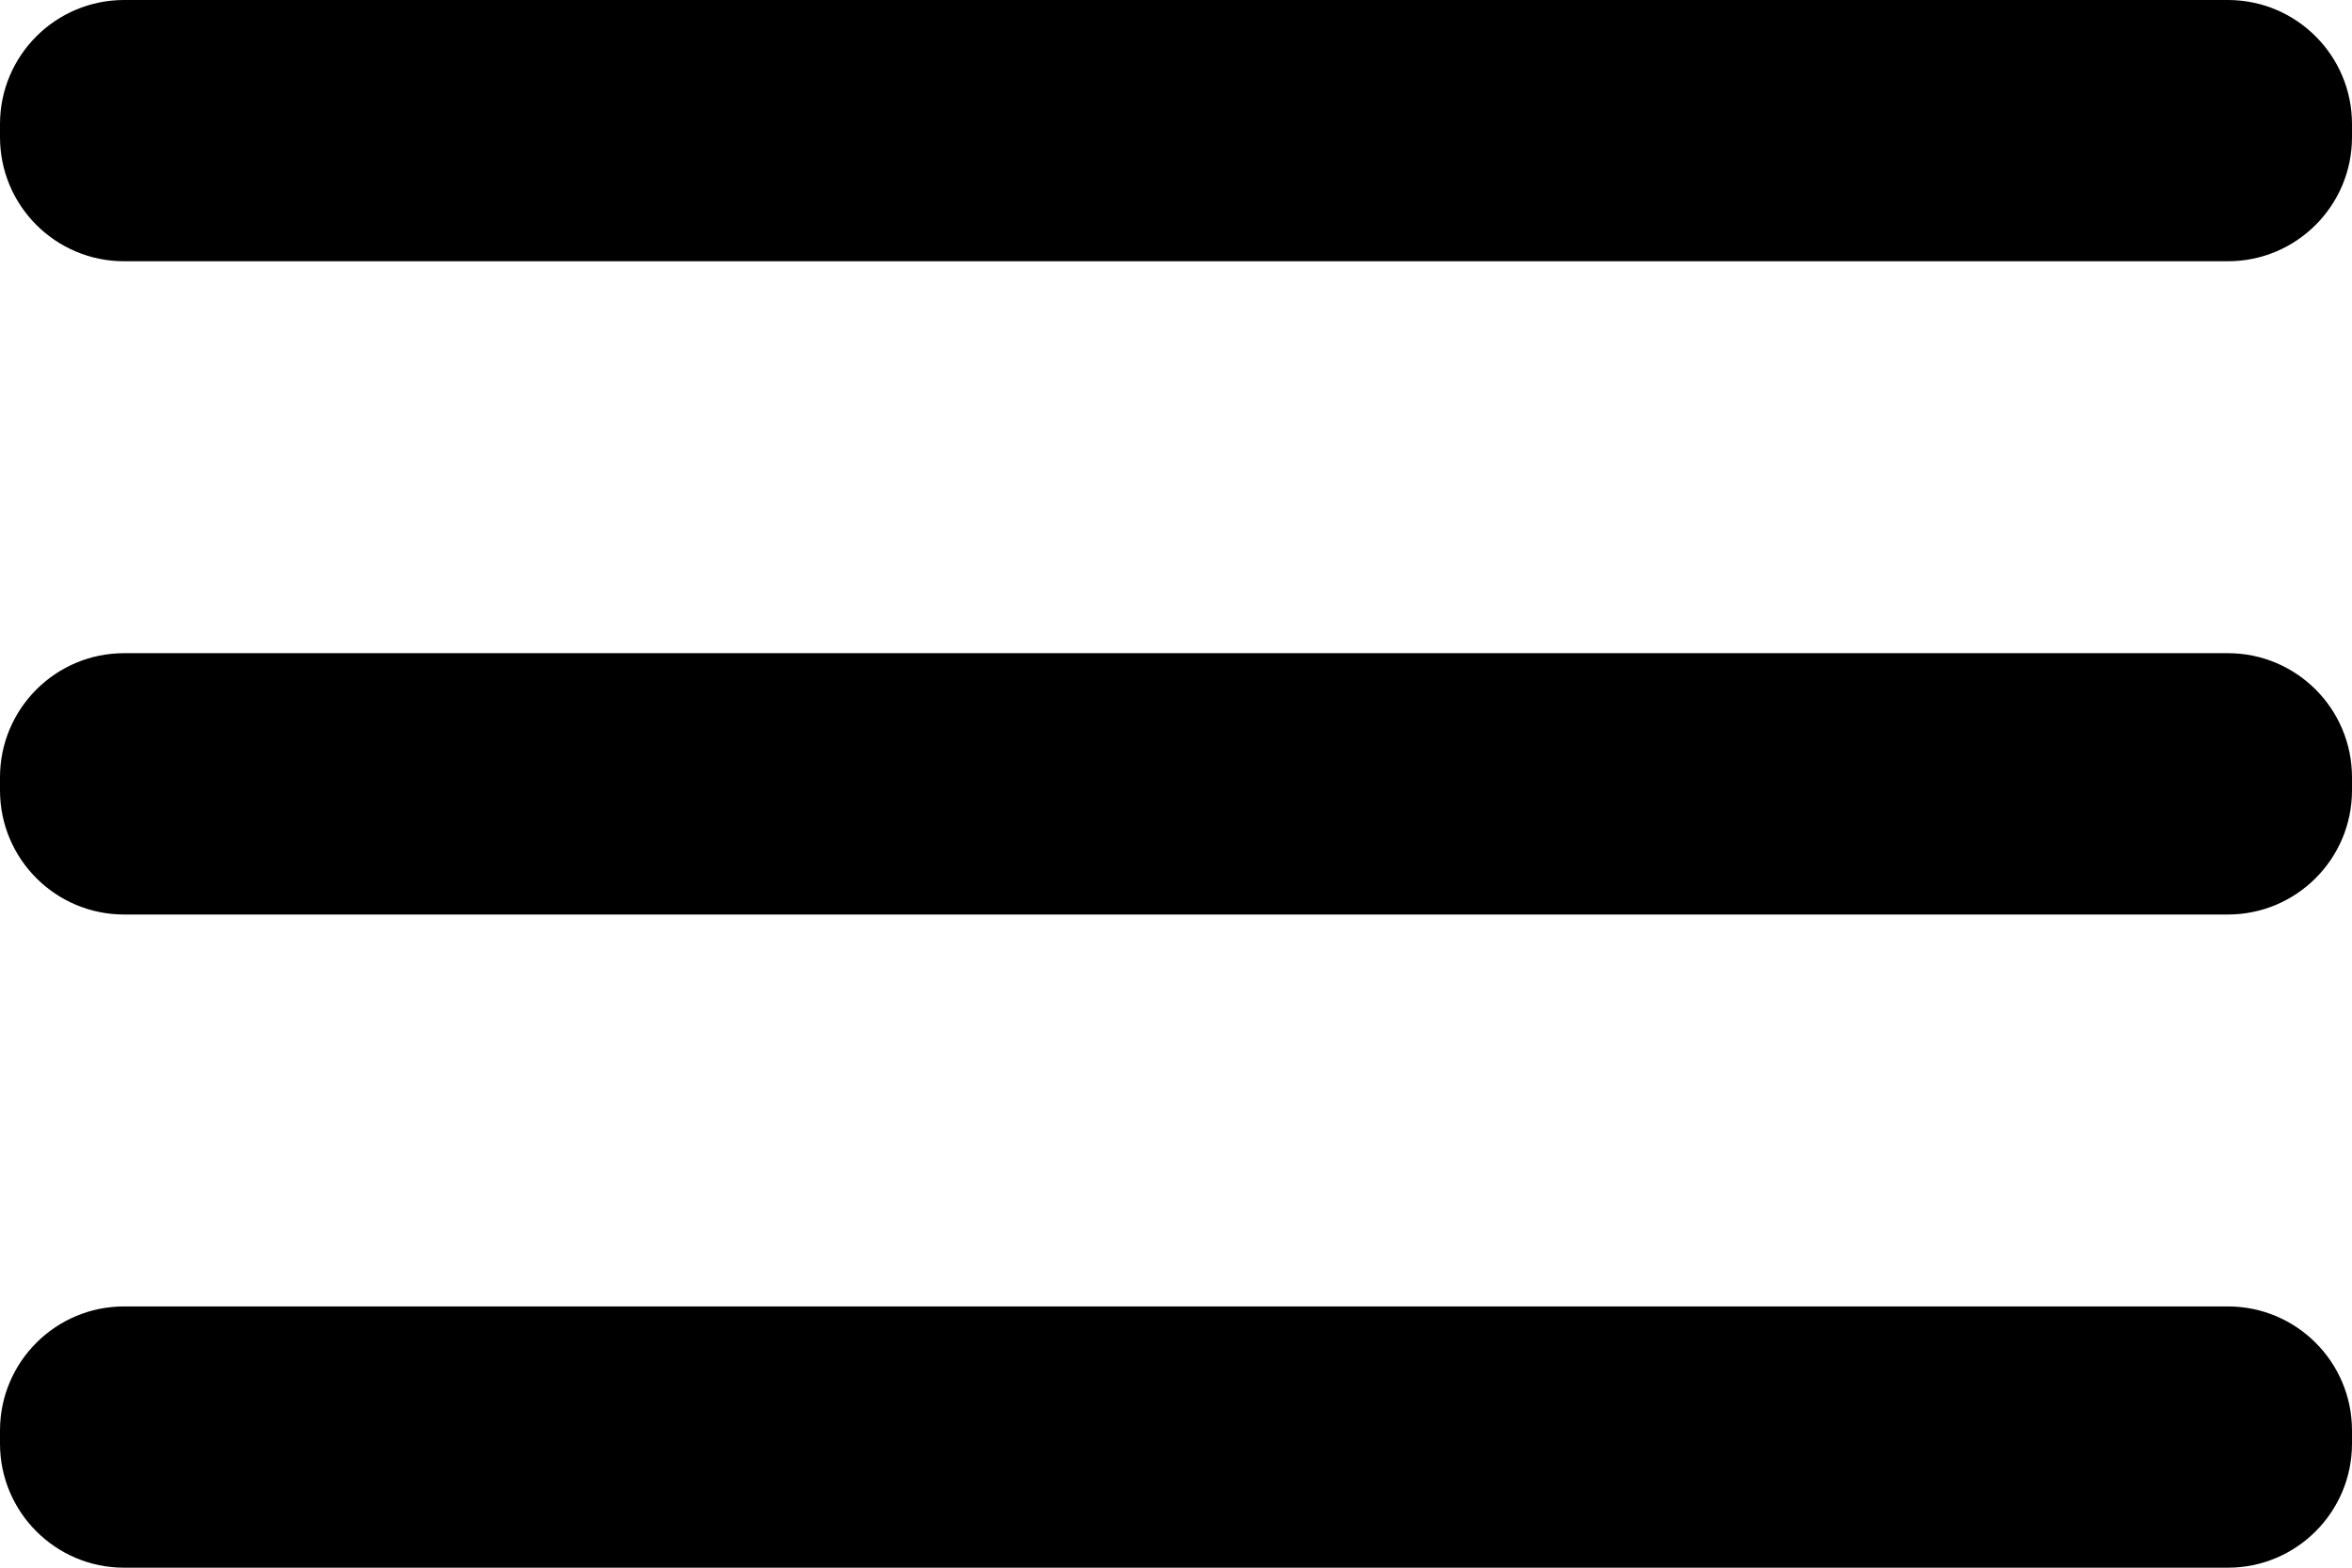 <svg width="30" height="20" viewBox="0 0 30 20" fill="none" xmlns="http://www.w3.org/2000/svg">
<path d="M28.417 8.333H1.583C0.709 8.333 0 9.042 0 9.917V10.083C0 10.958 0.709 11.667 1.583 11.667H28.417C29.291 11.667 30 10.958 30 10.083V9.917C30 9.042 29.291 8.333 28.417 8.333Z" fill="black"/>
<path d="M28.417 16.667H1.583C0.709 16.667 0 17.376 0 18.25V18.417C0 19.291 0.709 20 1.583 20H28.417C29.291 20 30 19.291 30 18.417V18.25C30 17.376 29.291 16.667 28.417 16.667Z" fill="black"/>
<path d="M28.417 0H1.583C0.709 0 0 0.709 0 1.583V1.75C0 2.624 0.709 3.333 1.583 3.333H28.417C29.291 3.333 30 2.624 30 1.75V1.583C30 0.709 29.291 0 28.417 0Z" fill="black"/>
</svg>
